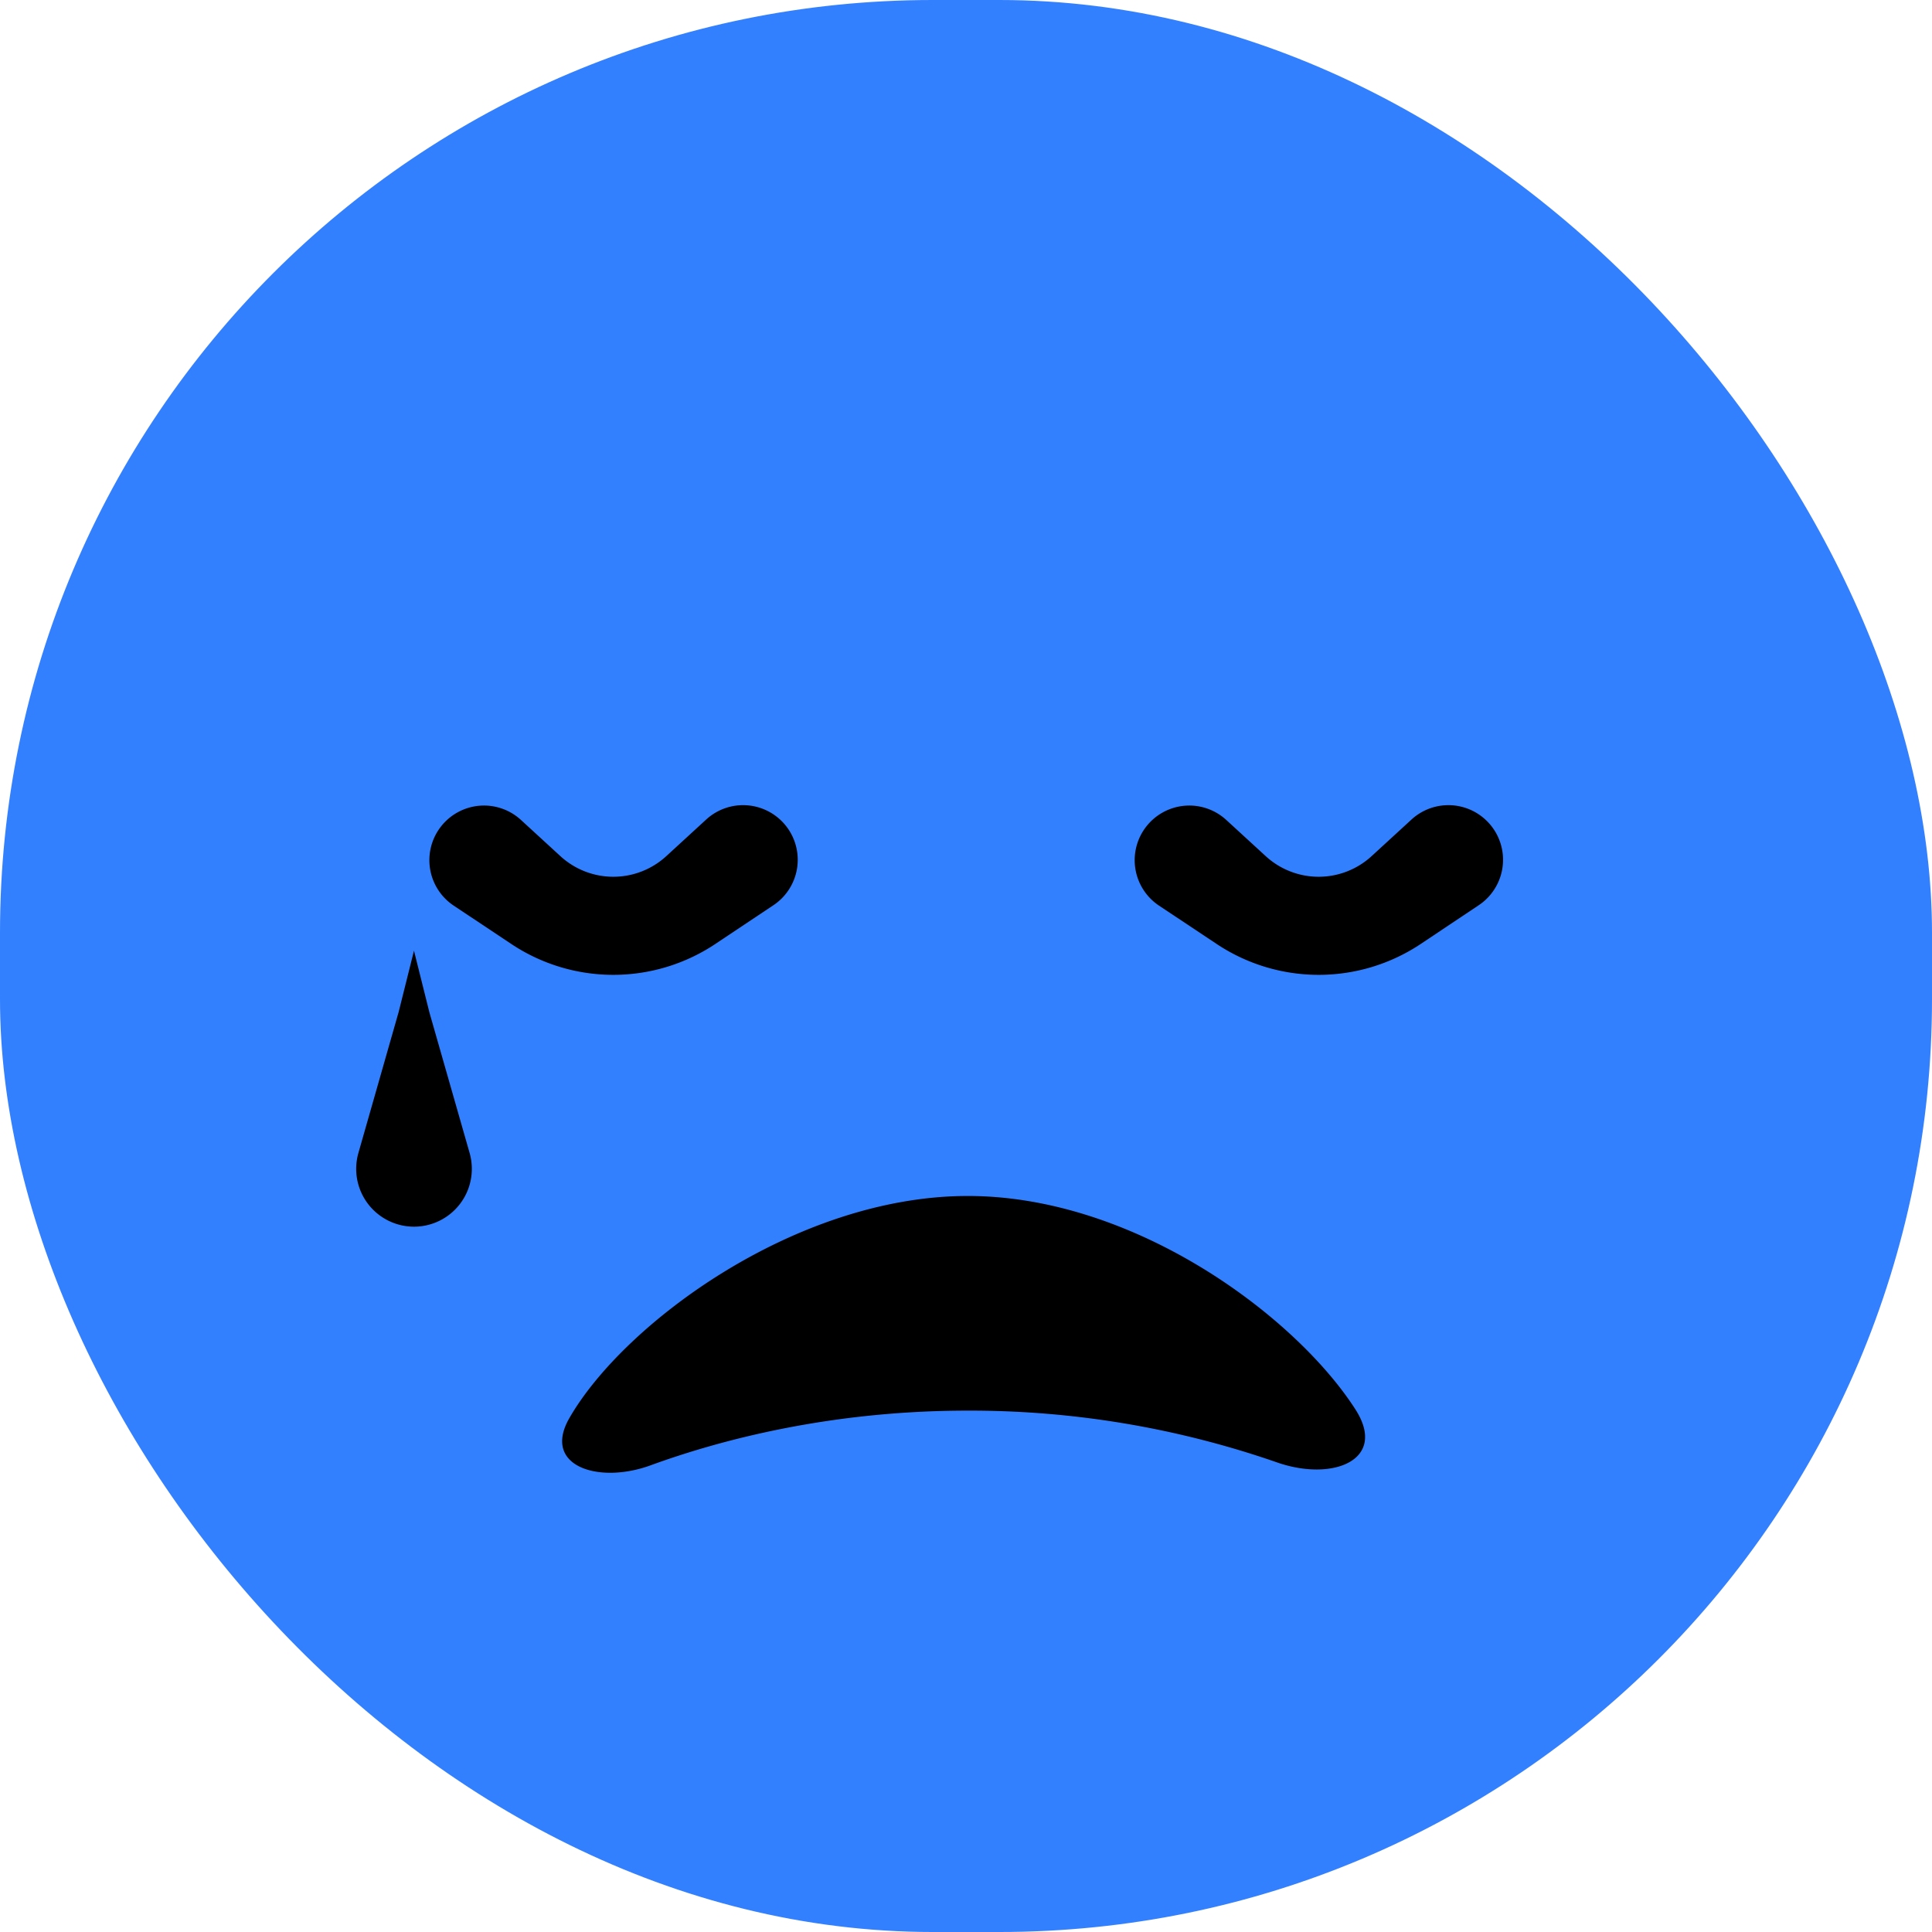 <svg width="29" height="29" fill="none" xmlns="http://www.w3.org/2000/svg"><rect width="29" height="29" rx="14" fill="#3380FF"/><path d="M11.603 13.592a.82.82 0 10-1.008-1.286l-.595.546a1.175 1.175 0 01-1.587 0l-.595-.546a.82.82 0 10-1.009 1.287l.865.576a2.762 2.762 0 003.064 0l.865-.577zM22.19 13.592a.82.82 0 10-1.008-1.286l-.595.546a1.175 1.175 0 01-1.587 0l-.595-.546a.82.82 0 10-1.009 1.287l.866.576a2.762 2.762 0 003.064 0l.864-.577zM14.527 17.952c2.506 0 4.92 1.805 5.818 3.203.487.757-.335 1.093-1.183.794a14.036 14.036 0 00-4.635-.775c-2.061 0-3.714.439-4.764.822-.783.285-1.631.01-1.216-.711.812-1.414 3.396-3.333 5.98-3.333zM6.444 15.19l-.23-.92-.23.92-.604 2.116a.868.868 0 101.669 0l-.605-2.115z" fill="#000"/></svg>